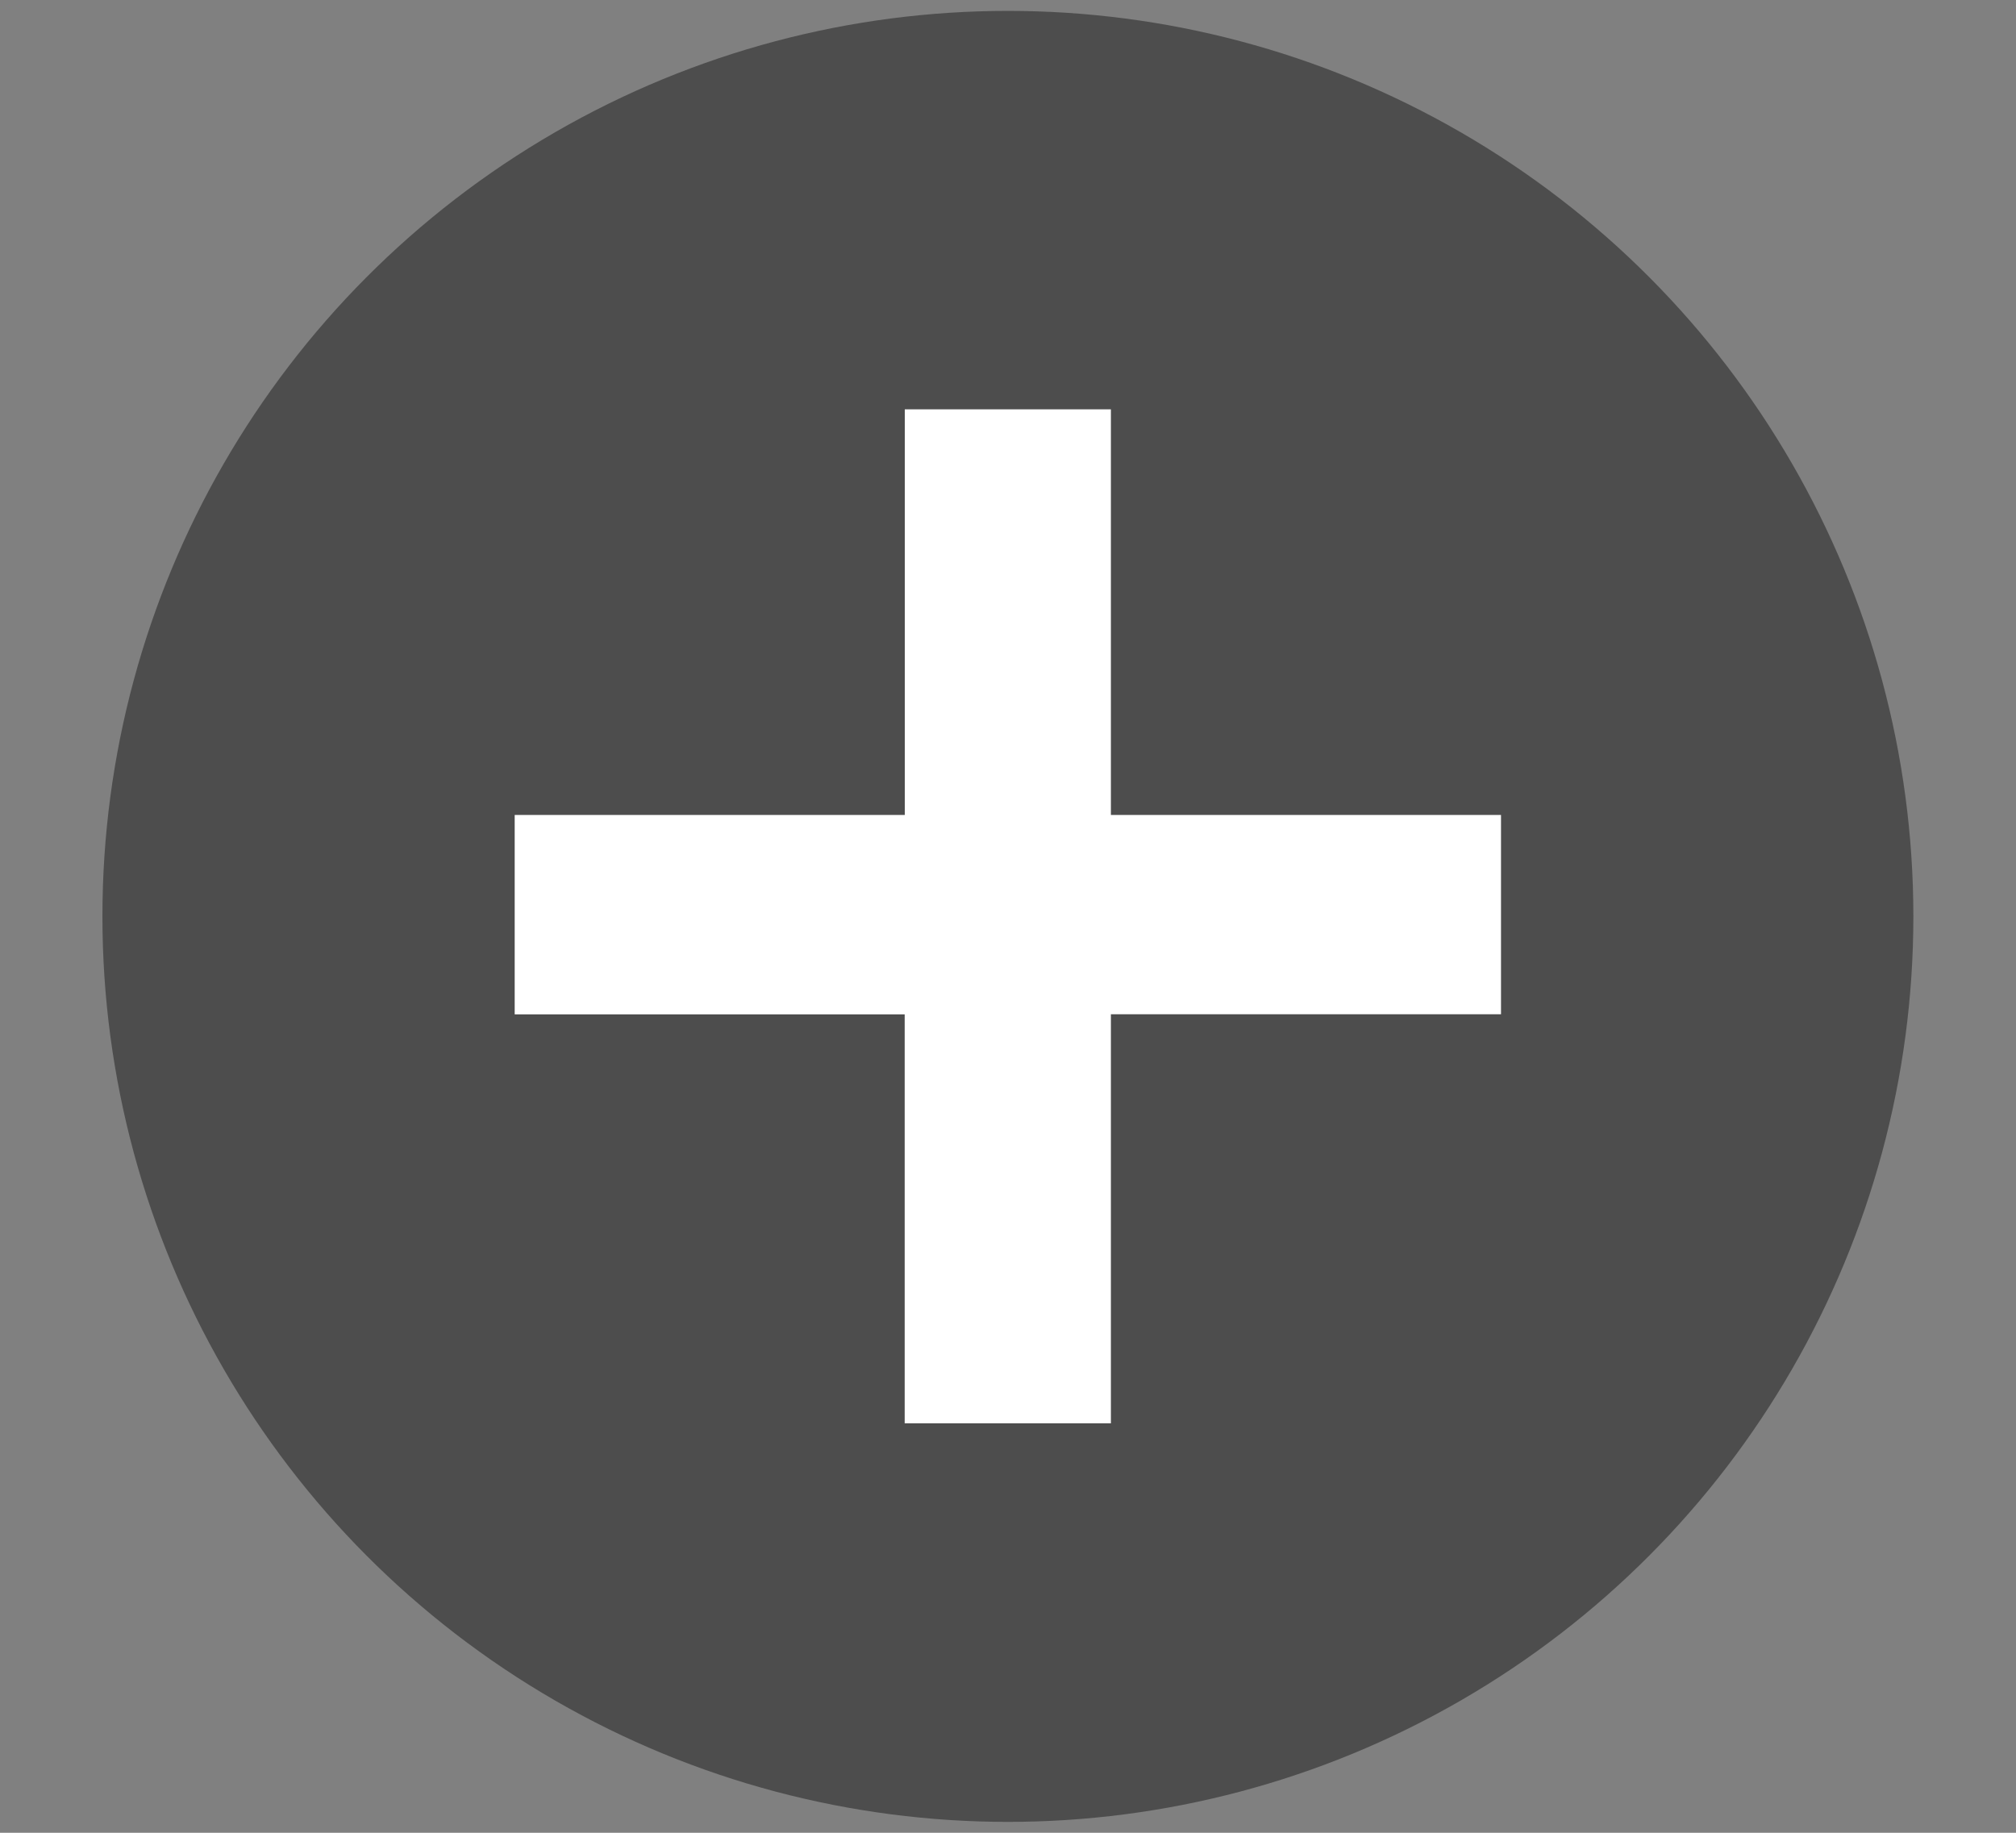 <?xml version="1.0" encoding="utf-8"?>
<!-- Generator: Adobe Illustrator 16.0.0, SVG Export Plug-In . SVG Version: 6.00 Build 0)  -->
<!DOCTYPE svg PUBLIC "-//W3C//DTD SVG 1.1//EN" "http://www.w3.org/Graphics/SVG/1.1/DTD/svg11.dtd">
<svg version="1.1"
	 id="svg12553" xmlns:dc="http://purl.org/dc/elements/1.1/" xmlns:cc="http://creativecommons.org/ns#" xmlns:rdf="http://www.w3.org/1999/02/22-rdf-syntax-ns#" xmlns:svg="http://www.w3.org/2000/svg" xmlns:sodipodi="http://sodipodi.sourceforge.net/DTD/sodipodi-0.dtd" xmlns:inkscape="http://www.inkscape.org/namespaces/inkscape" sodipodi:docname="SEQ3.svg" inkscape:version="0.92.2 5c3e80d, 2017-08-06"
	 xmlns="http://www.w3.org/2000/svg" xmlns:xlink="http://www.w3.org/1999/xlink" x="0px" y="0px" width="19.25px" height="17.5px"
	 viewBox="0 0 19.25 17.5" enable-background="new 0 0 19.25 17.5" xml:space="preserve">
<rect x="0" y="0" width="19.25" height="17.5" fill="#808080" stroke="none"/>
<sodipodi:namedview  inkscape:cx="244.8342" fit-margin-top="0" showgrid="true" bordercolor="#666666" fit-margin-left="0" inkscape:cy="381.37052" id="base" borderopacity="1.0" pagecolor="#ffffff" inkscape:zoom="22.4" units="px" inkscape:window-width="2560" inkscape:document-units="mm" inkscape:window-y="18" inkscape:pageshadow="2" inkscape:window-height="1422" inkscape:current-layer="layer1" inkscape:pageopacity="0.0" fit-margin-bottom="0" inkscape:window-maximized="0" fit-margin-right="0" inkscape:window-x="0">
	<inkscape:grid  originx="-20.373" originy="84.667" id="grid12870" type="xygrid"></inkscape:grid>
</sodipodi:namedview>
<circle fill="#4D4D4D" cx="9.624" cy="8.75" r="8.646"/>
<g>
	<path fill="#FFFFFF" stroke="#FFFFFF" stroke-width="0.915" stroke-miterlimit="10" d="M10.15,4.366v3.873h3.725v0.988H10.15
		v3.906H9.096V9.228H5.372V8.239h3.725V4.366H10.15z"/>
</g>
</svg>
